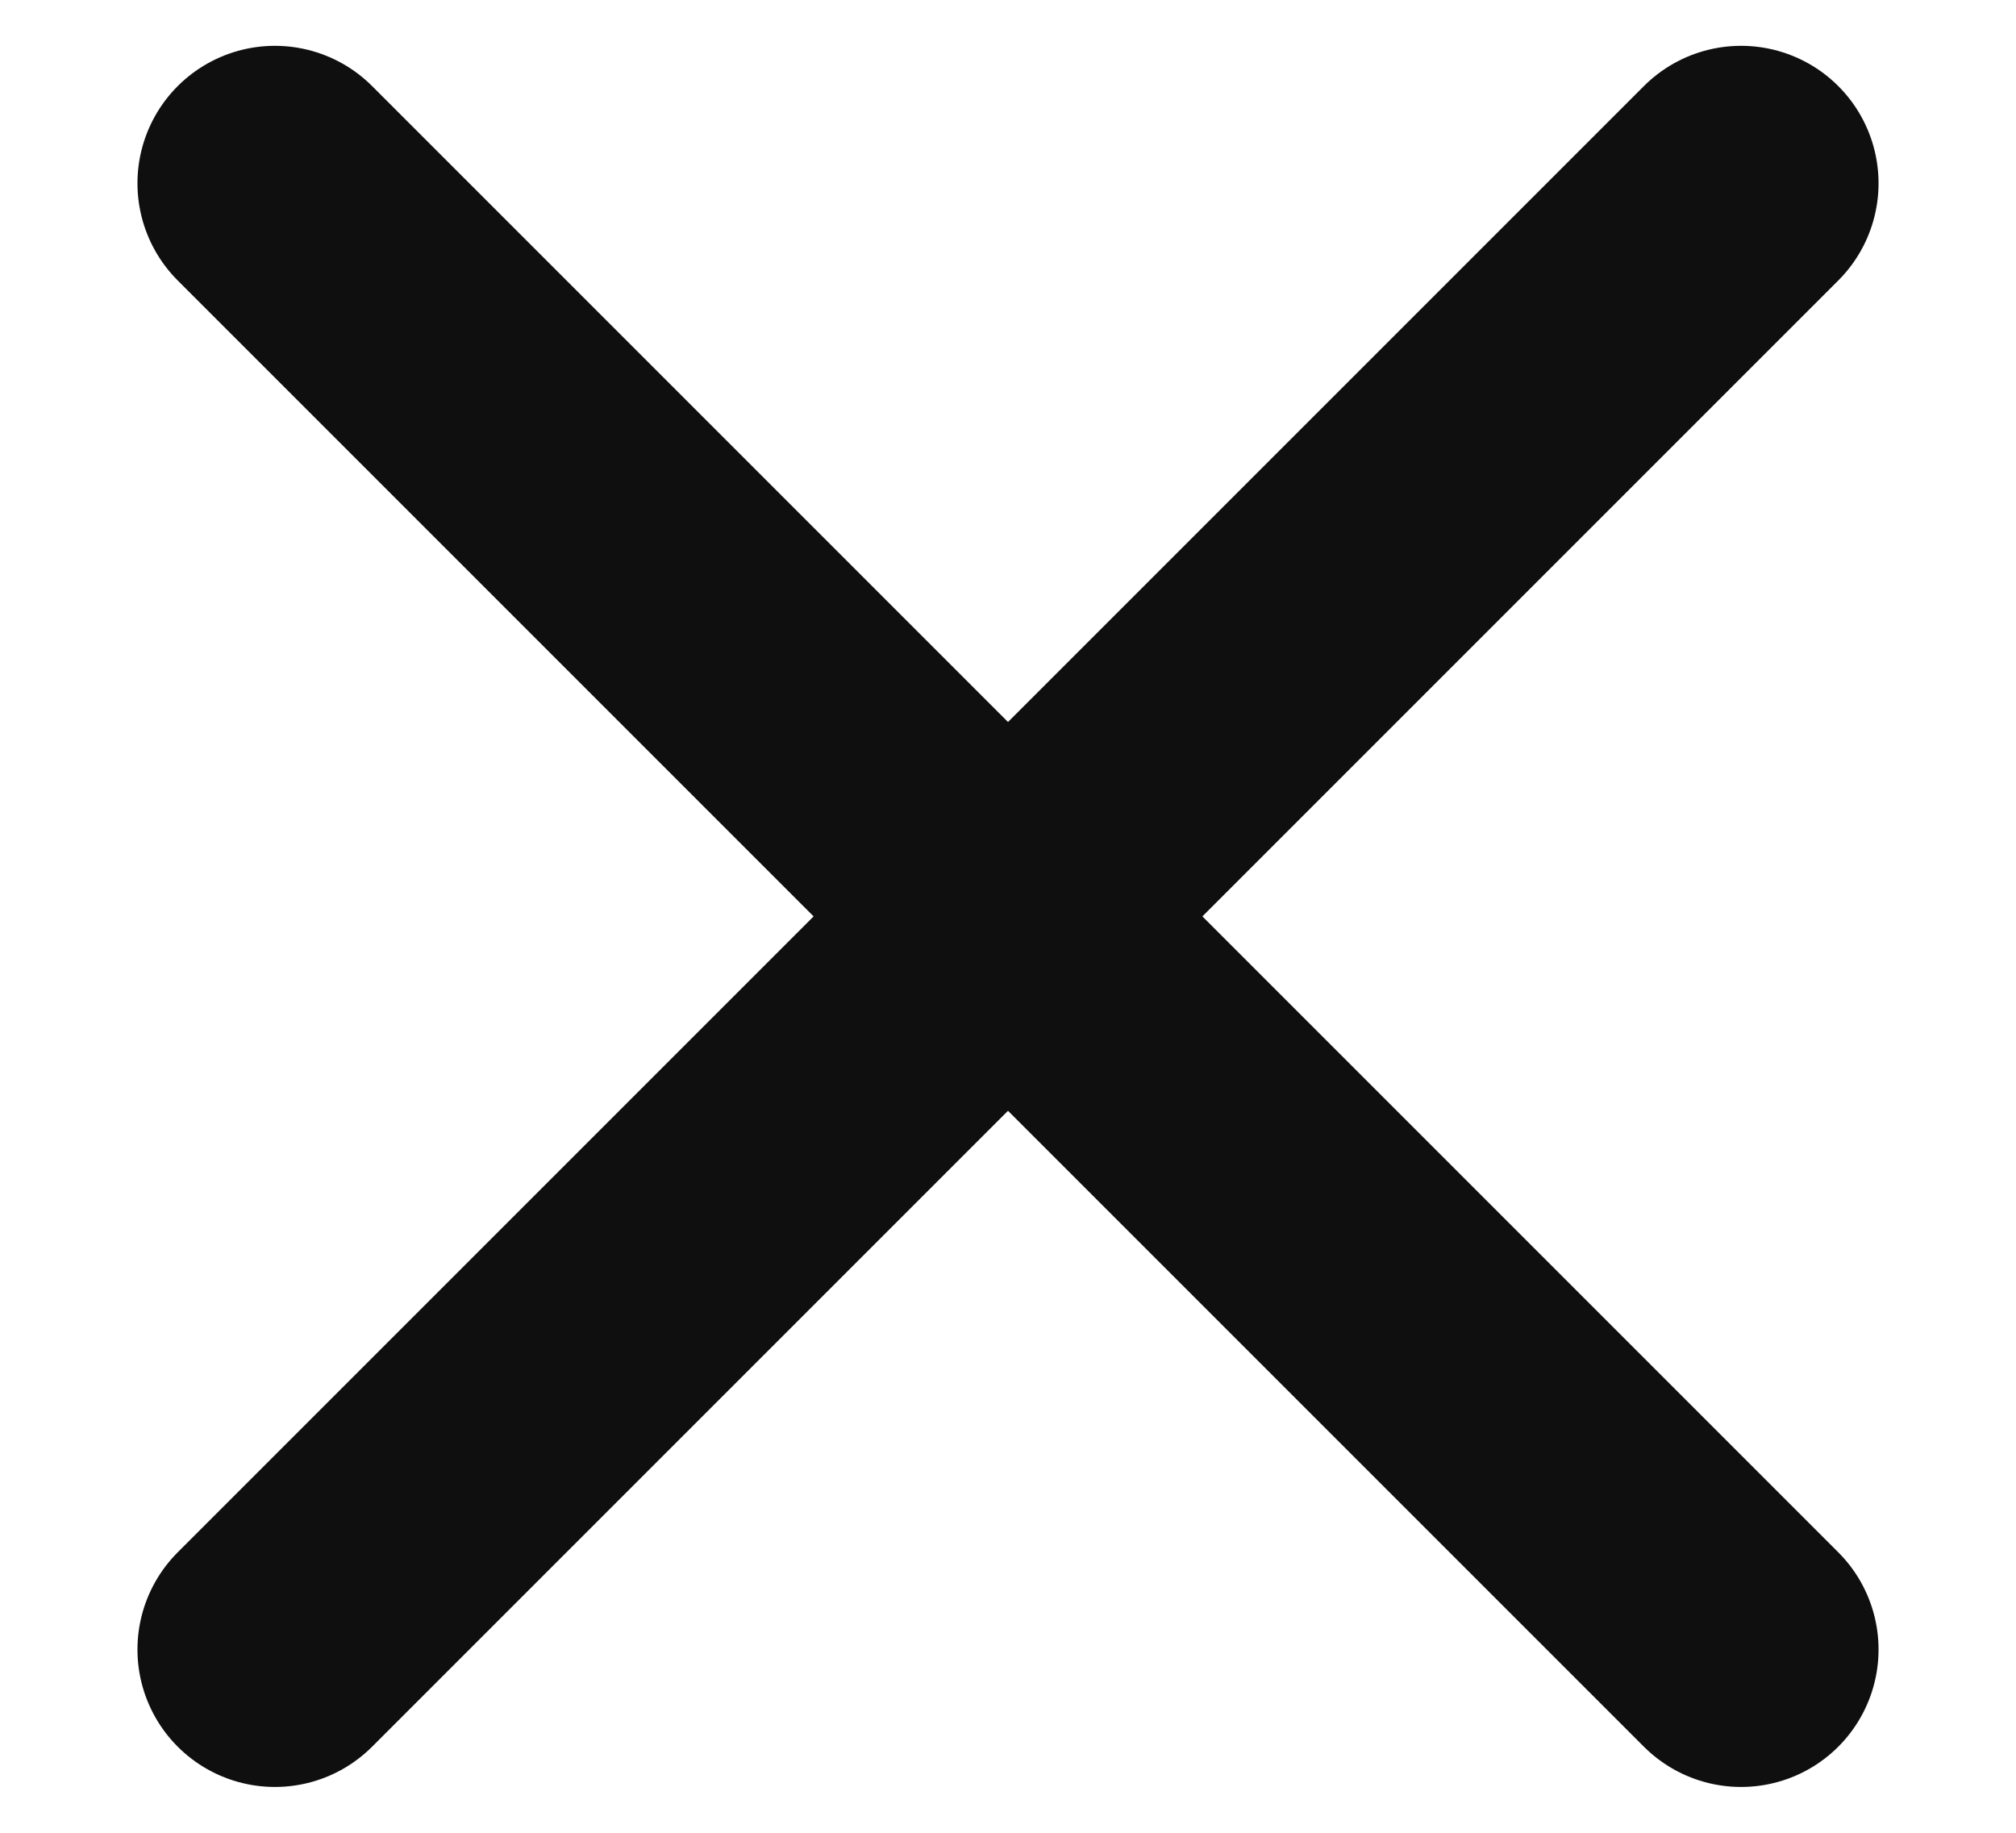 <svg width="11" height="10" viewBox="0 0 11 10" fill="none" xmlns="http://www.w3.org/2000/svg">
<g id="Group 16">
<path id="Vector" d="M9.5 1L1.5 9" stroke="#0E0F0E" stroke-width="1.5" stroke-linecap="round" stroke-linejoin="round"/>
<path id="Vector_2" d="M1.5 1L9.5 9" stroke="#0E0F0E" stroke-width="1.5" stroke-linecap="round" stroke-linejoin="round"/>
</g>
</svg>
